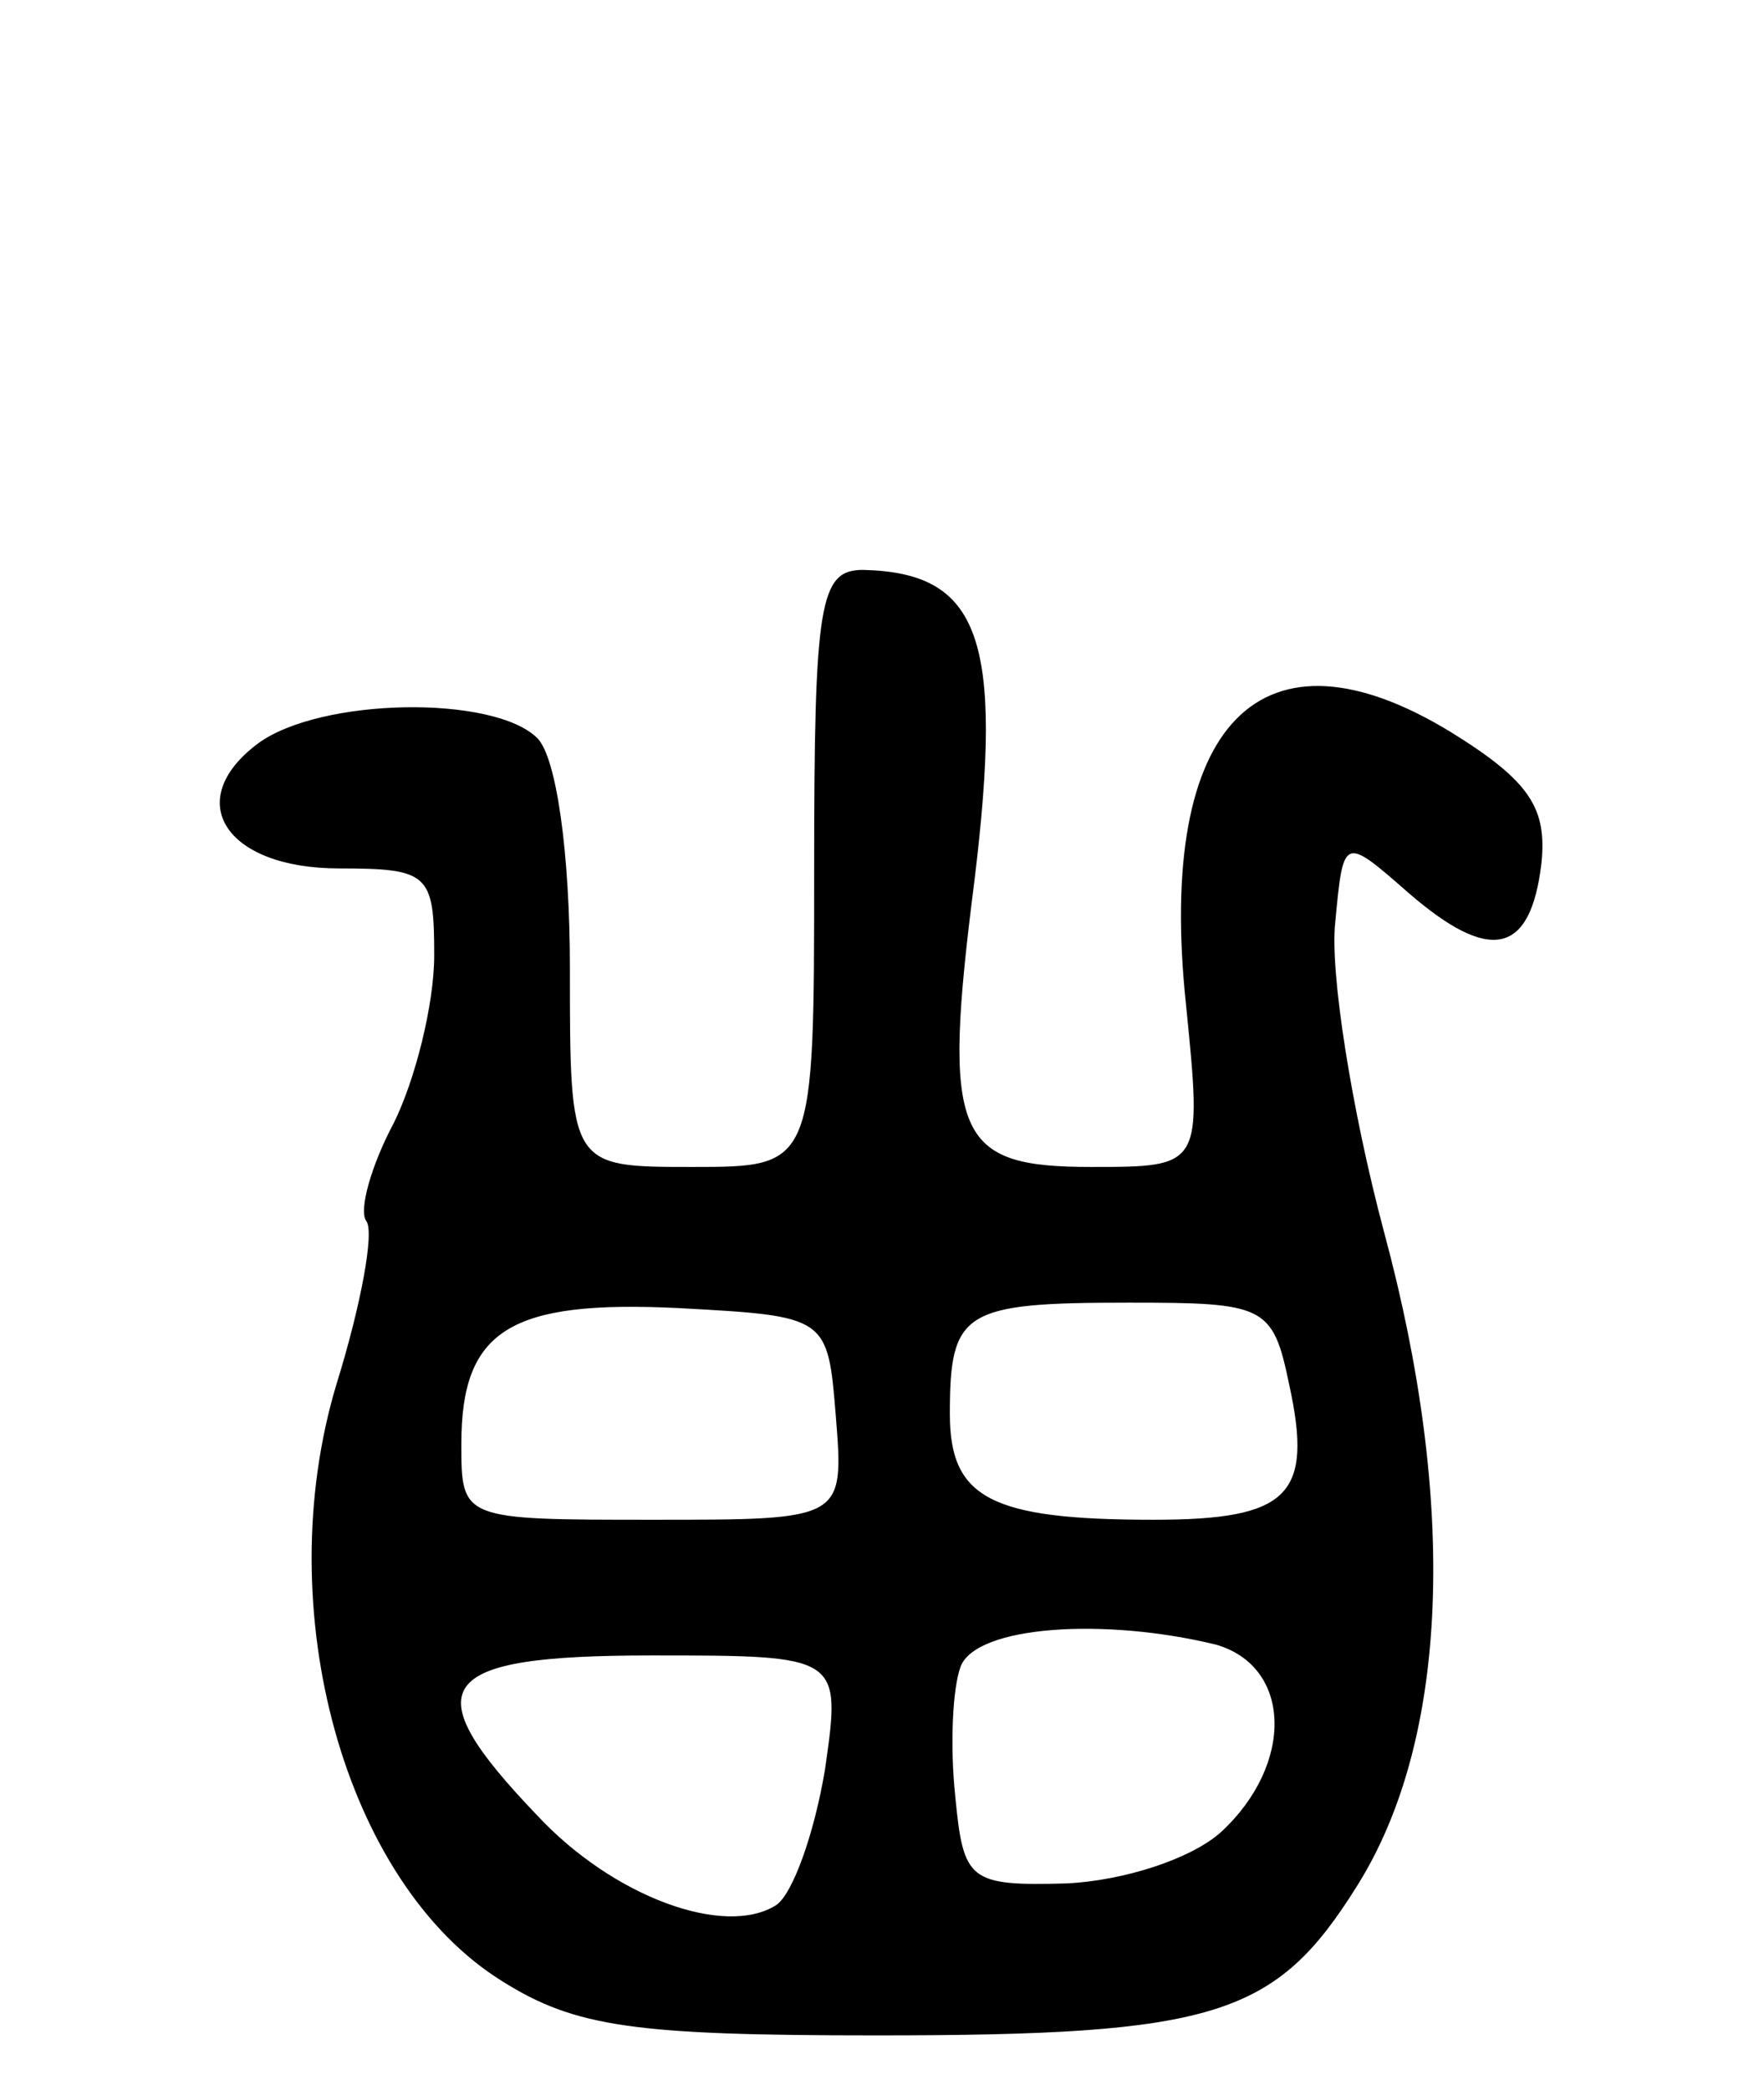 <svg version="1.0" xmlns="http://www.w3.org/2000/svg"
 width="65pt" height="77pt" viewBox="0 0 65 77"
 preserveAspectRatio="xMidYMid meet">
<g transform="translate(0,77) scale(0.1,-0.1)"
fill="#000000" stroke="none">
<path d="M300 450 c0 -110 0 -110 -45 -110 -45 0 -45 0 -45 73 0 43 -5 78 -12
85 -16 16 -80 15 -103 -2 -28 -21 -12 -46 30 -46 33 0 35 -2 35 -32 0 -18 -7
-46 -15 -62 -8 -15 -13 -32 -10 -36 3 -4 -2 -31 -11 -60 -25 -83 3 -184 61
-220 27 -17 49 -20 138 -20 125 0 147 7 177 55 34 54 37 141 10 241 -12 45
-20 96 -18 114 3 32 3 32 27 11 30 -26 45 -23 49 11 2 20 -4 30 -33 48 -70 43
-109 4 -98 -100 6 -60 6 -60 -35 -60 -50 0 -55 11 -43 105 11 90 2 114 -41
115 -16 0 -18 -12 -18 -110z m8 -202 c3 -38 3 -38 -67 -38 -71 0 -71 0 -71 28
0 42 18 53 80 50 55 -3 55 -3 58 -40z m167 12 c9 -41 0 -50 -50 -50 -60 0 -75
8 -75 39 0 38 5 41 66 41 50 0 53 -1 59 -30z m-27 -96 c28 -8 29 -44 2 -69
-11 -10 -36 -18 -57 -19 -36 -1 -38 1 -41 32 -2 19 -1 40 2 48 6 15 53 18 94
8z m-144 -46 c-4 -24 -12 -46 -18 -50 -19 -12 -60 3 -88 33 -46 48 -38 59 42
59 70 0 70 0 64 -42z"/>
</g>
</svg>
